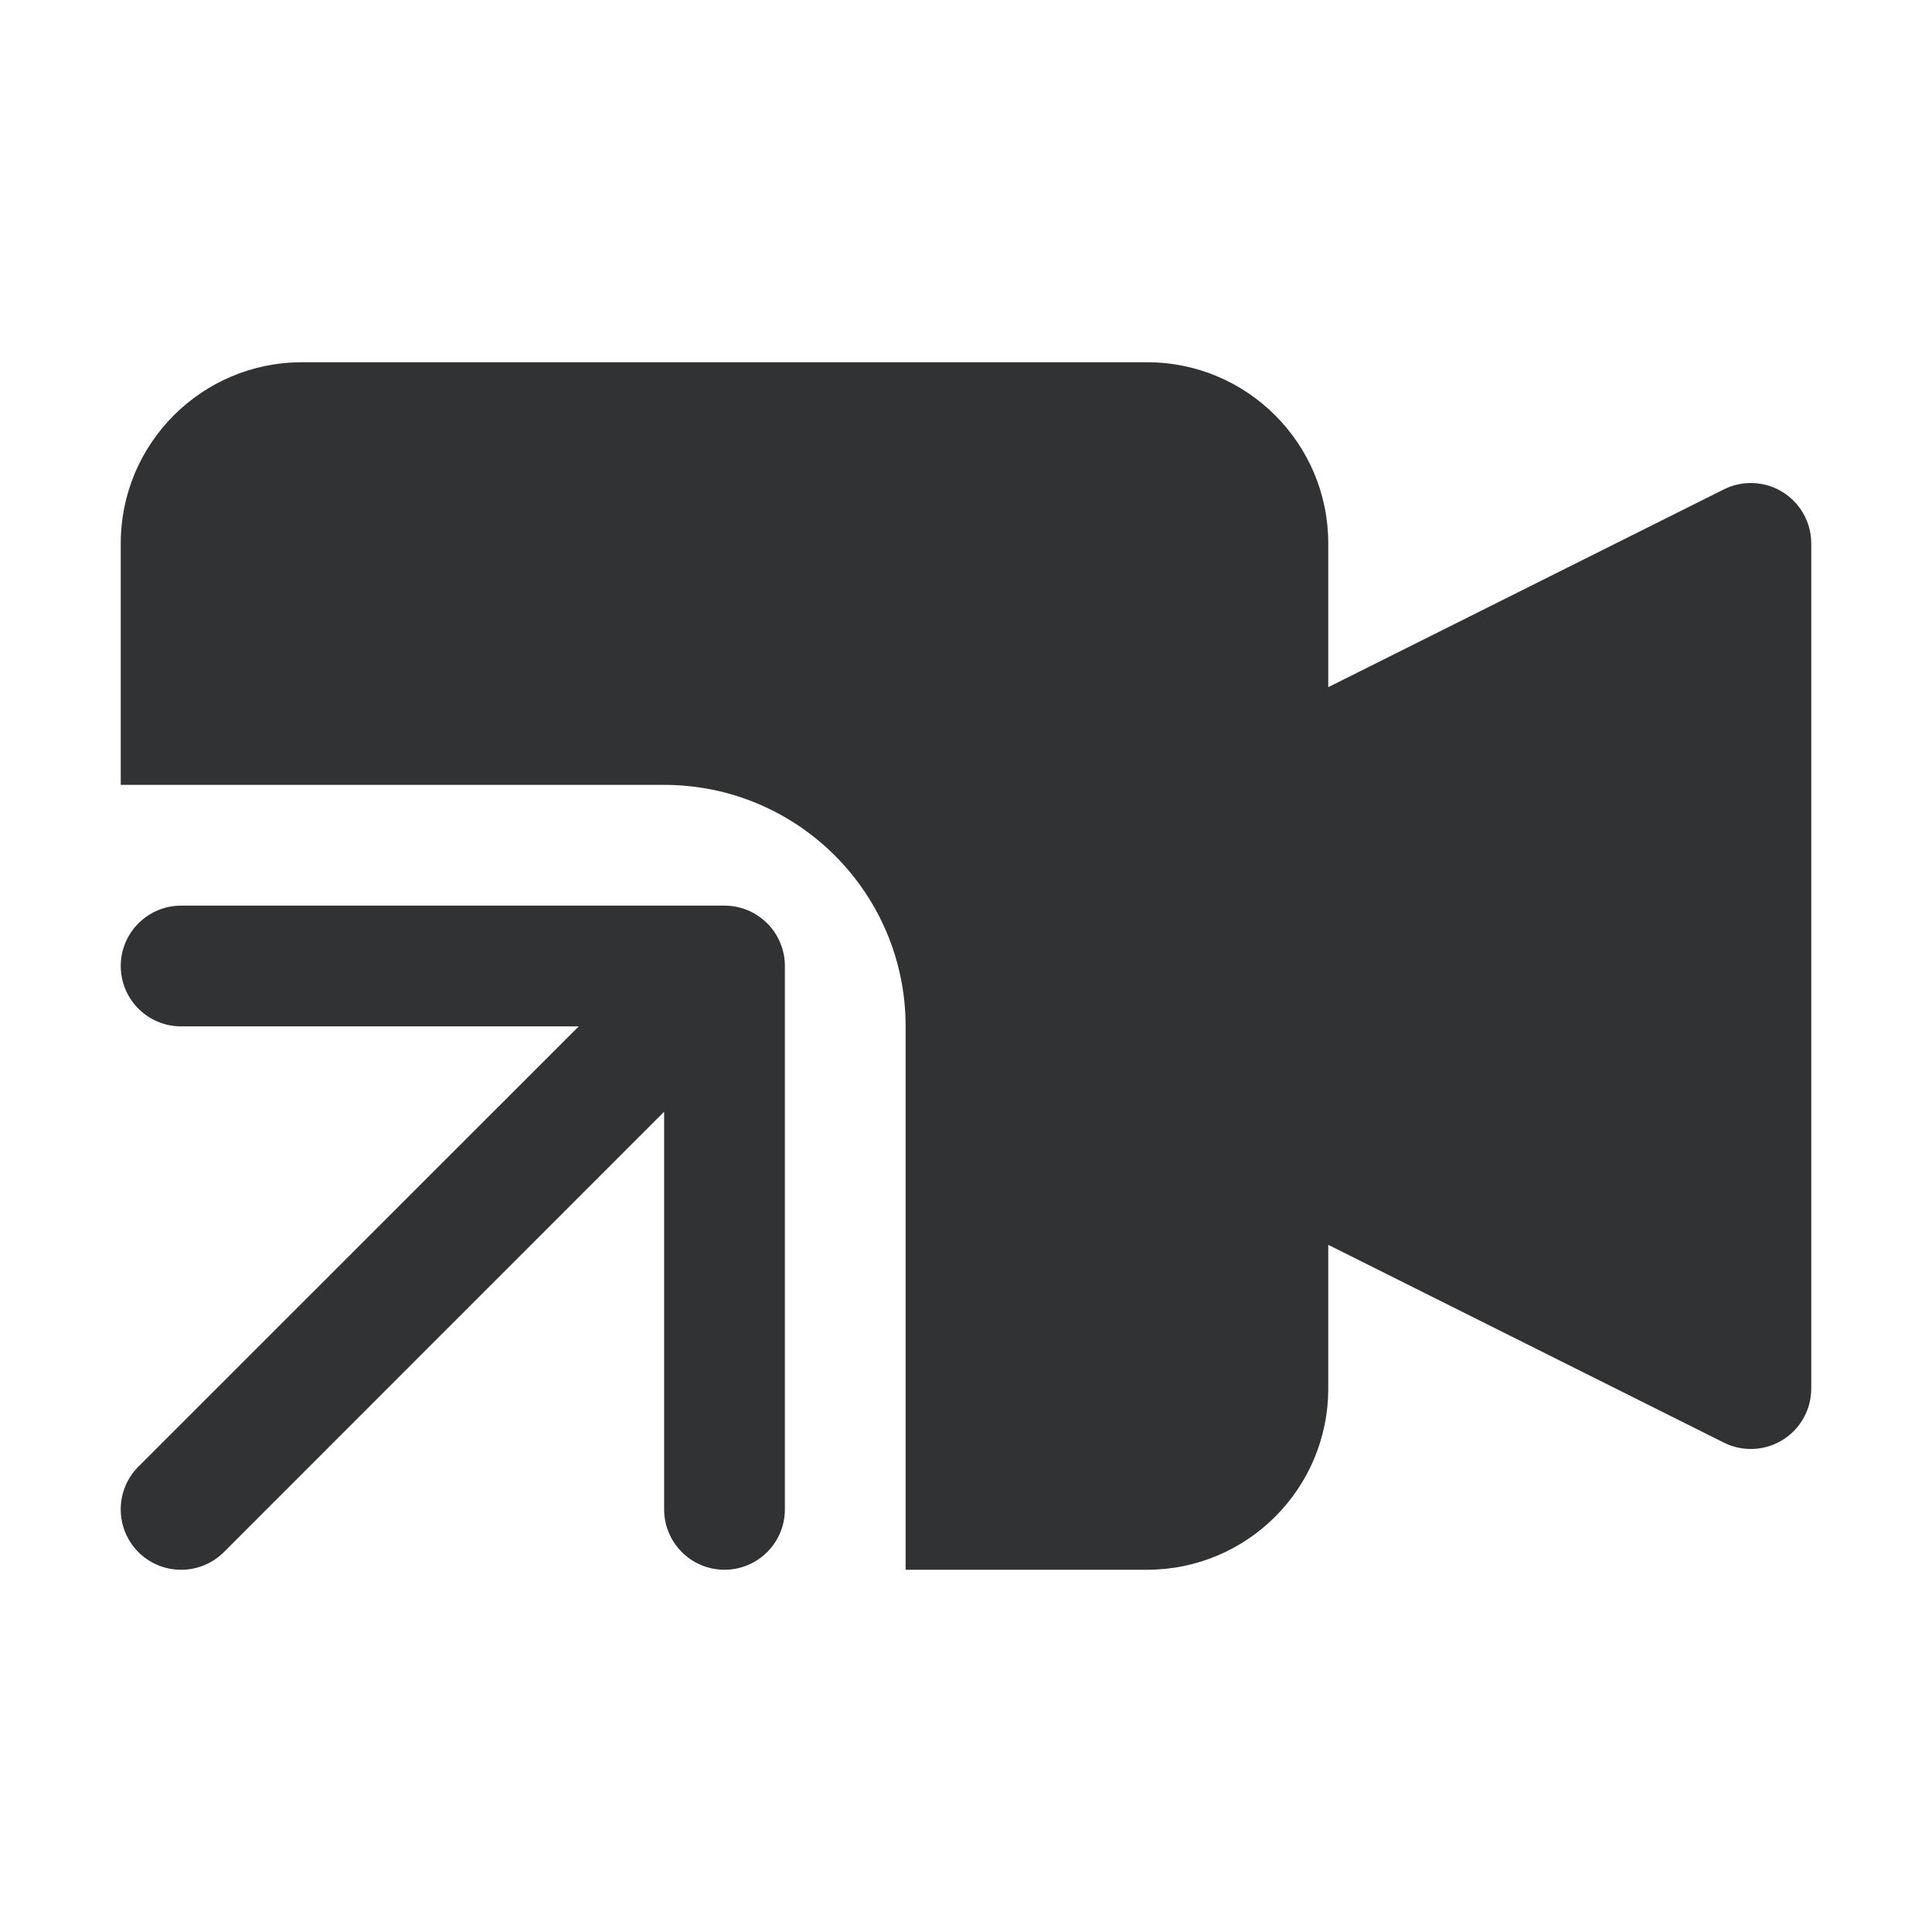 <svg width="16" height="16" viewBox="0 0 16 16" fill="none" xmlns="http://www.w3.org/2000/svg">
    <path fill-rule="evenodd" clip-rule="evenodd"
        d="M2.5 3C1.672 3 1 3.672 1 4.5V6.5H5.5C6.605 6.5 7.5 7.395 7.5 8.5V13H9.5C10.328 13 11 12.328 11 11.5V10.309L14.276 11.947C14.431 12.025 14.616 12.016 14.763 11.925C14.91 11.834 15 11.673 15 11.5V4.5C15 4.327 14.91 4.166 14.763 4.075C14.616 3.984 14.431 3.975 14.276 4.053L11 5.691V4.5C11 3.672 10.328 3 9.5 3H2.5ZM6.356 7.649C6.403 7.696 6.438 7.751 6.462 7.809C6.487 7.869 6.5 7.933 6.5 7.997L6.5 8V12.5C6.5 12.776 6.276 13 6 13C5.724 13 5.5 12.776 5.5 12.5V9.207L1.854 12.854C1.658 13.049 1.342 13.049 1.146 12.854C0.951 12.658 0.951 12.342 1.146 12.146L4.793 8.5H1.5C1.224 8.5 1 8.276 1 8C1 7.724 1.224 7.5 1.5 7.5H6H6C6.137 7.5 6.261 7.555 6.351 7.644L6.356 7.649Z"
        fill="#303233" />
</svg>
